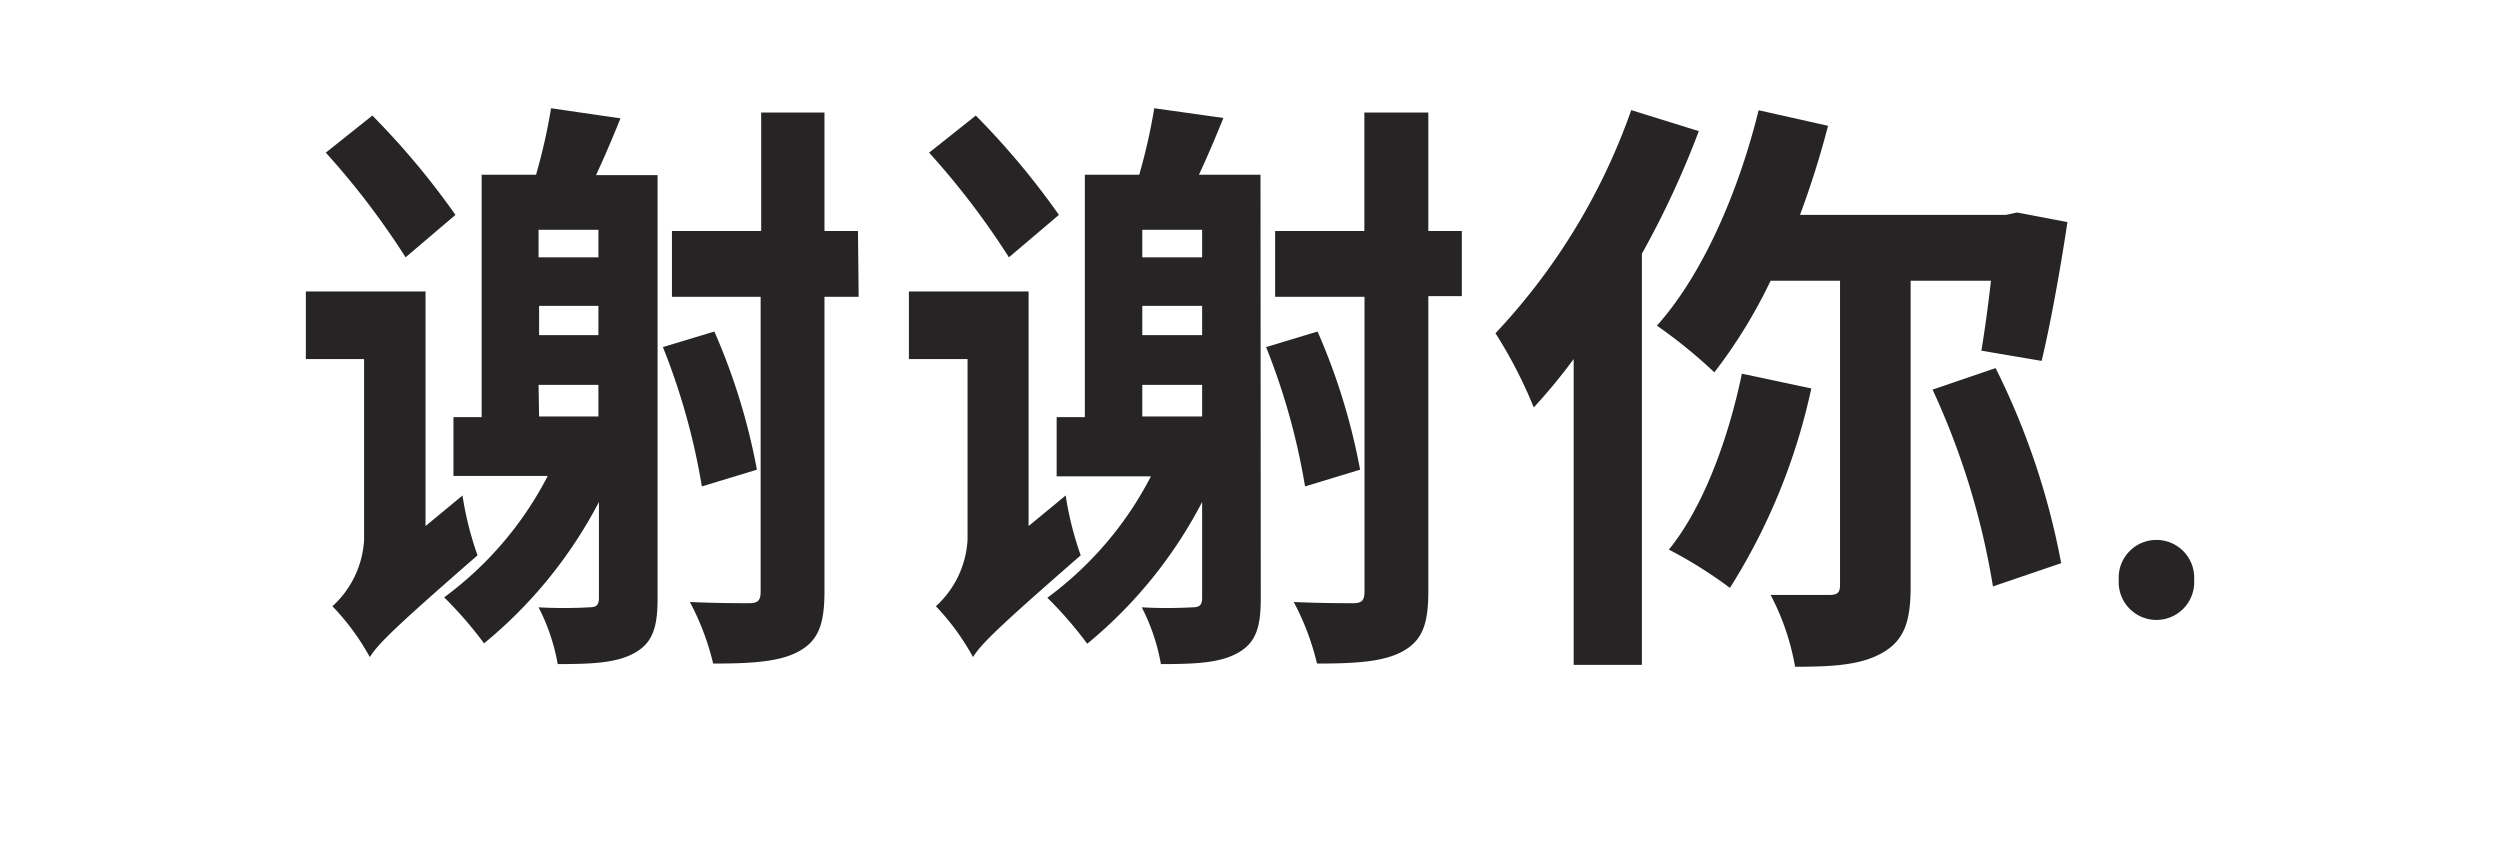 <svg id="Layer_1" data-name="Layer 1" xmlns="http://www.w3.org/2000/svg" viewBox="0 0 188 64">
  <defs>
    <style>
      .cls-1 {
        fill: #272425;
      }
    </style>
  </defs>
  <title>Chinese</title>
  <g>
    <path class="cls-1" d="M34.78,37.26a24.3,24.3,0,0,0,1.13,4.5c-6.3,5.49-7.47,6.66-8.1,7.65A18.12,18.12,0,0,0,25,45.59a7.3,7.3,0,0,0,2.38-5V27H23V21.92h9V39.56ZM30.5,19.35a58.6,58.6,0,0,0-6-7.87L28,8.69a58,58,0,0,1,6.25,7.47ZM49.45,45c0,2.16-.36,3.33-1.71,4.09s-3.15.85-5.8.85a15,15,0,0,0-1.44-4.27,34.53,34.53,0,0,0,3.82,0c.54,0,.72-.18.72-.72v-7.2A34.2,34.2,0,0,1,36.4,48.38a29.56,29.56,0,0,0-3-3.46,26.25,26.25,0,0,0,7.79-9.13H34.1V31.37h2.12V13.14h4.09a43.26,43.26,0,0,0,1.13-5l5.22.76c-.58,1.44-1.21,2.92-1.84,4.27h4.63ZM45,17.28h-4.5v2.07H45ZM40.54,23v2.2H45V23Zm0,8.32H45V28.94h-4.5Zm12.24,5.26A50.19,50.19,0,0,0,49.85,26.1l3.87-1.17a47.45,47.45,0,0,1,3.2,10.39ZM64.57,22.32H62V44.46c0,2.47-.45,3.69-1.89,4.5s-3.56.94-6.48.94a19.47,19.47,0,0,0-1.75-4.63c1.94.09,3.78.09,4.46.09s.86-.22.86-.9V22.32H50.53V17.37h6.71V8.46H62v8.91h2.52Z"/>
    <path class="cls-1" d="M80.14,37.26a24.3,24.3,0,0,0,1.13,4.5c-6.3,5.49-7.47,6.66-8.1,7.65a18.12,18.12,0,0,0-2.79-3.82,7.3,7.3,0,0,0,2.38-5V27H68.35V21.92h9V39.56ZM75.87,19.35a58.6,58.6,0,0,0-6-7.87l3.51-2.79a58,58,0,0,1,6.25,7.47ZM94.81,45c0,2.16-.36,3.33-1.71,4.09s-3.15.85-5.8.85a15,15,0,0,0-1.44-4.27,34.53,34.53,0,0,0,3.82,0c.54,0,.72-.18.72-.72v-7.2a34.19,34.19,0,0,1-8.64,10.66,29.56,29.56,0,0,0-3-3.46,26.25,26.25,0,0,0,7.79-9.13H79.46V31.37h2.12V13.14h4.09a43.26,43.26,0,0,0,1.13-5L92,8.87c-.58,1.44-1.21,2.92-1.84,4.27h4.63ZM90.4,17.28H85.9v2.07h4.5ZM85.9,23v2.2h4.5V23Zm0,8.32h4.5V28.94H85.9Zm12.24,5.26A50.19,50.19,0,0,0,95.21,26.1l3.87-1.17a47.45,47.45,0,0,1,3.2,10.39Zm11.79-14.31h-2.52V44.46c0,2.47-.45,3.69-1.89,4.5s-3.56.94-6.48.94a19.47,19.47,0,0,0-1.75-4.63c1.94.09,3.78.09,4.46.09s.86-.22.86-.9V22.32H95.89V17.37h6.71V8.46h4.81v8.91h2.52Z"/>
    <path class="cls-1" d="M127.75,9.86a68.31,68.31,0,0,1-4.28,9.22V50h-5.13V27a43.33,43.33,0,0,1-3,3.64,34.65,34.65,0,0,0-2.88-5.58A47.37,47.37,0,0,0,122.67,8.28Zm15.93,11.25v23c0,2.56-.45,4-2.07,4.95s-3.74,1.08-6.62,1.08a18.28,18.28,0,0,0-1.84-5.4c1.89,0,3.78,0,4.41,0s.81-.18.81-.76V21.11h-5.22A38.32,38.32,0,0,1,128.92,28a37.64,37.64,0,0,0-4.32-3.51c3.42-3.82,6.12-10,7.65-16.2l5.22,1.17a68.33,68.33,0,0,1-2.11,6.7h15.48l.85-.18,3.78.72c-.54,3.64-1.31,7.83-1.94,10.44L149,26.37c.23-1.39.5-3.28.72-5.26Zm-7.47,8.1a46.21,46.21,0,0,1-6.12,15,33.14,33.14,0,0,0-4.59-2.88c2.56-3.15,4.45-8.23,5.49-13.23Zm13.86-1.53A55.64,55.64,0,0,1,155,42.35l-5.13,1.75a56.93,56.93,0,0,0-4.54-14.8Z"/>
    <path class="cls-1" d="M165,43.61a2.84,2.84,0,1,1-5.67,0,2.84,2.84,0,1,1,5.67,0Z"/>
  </g>
</svg>

